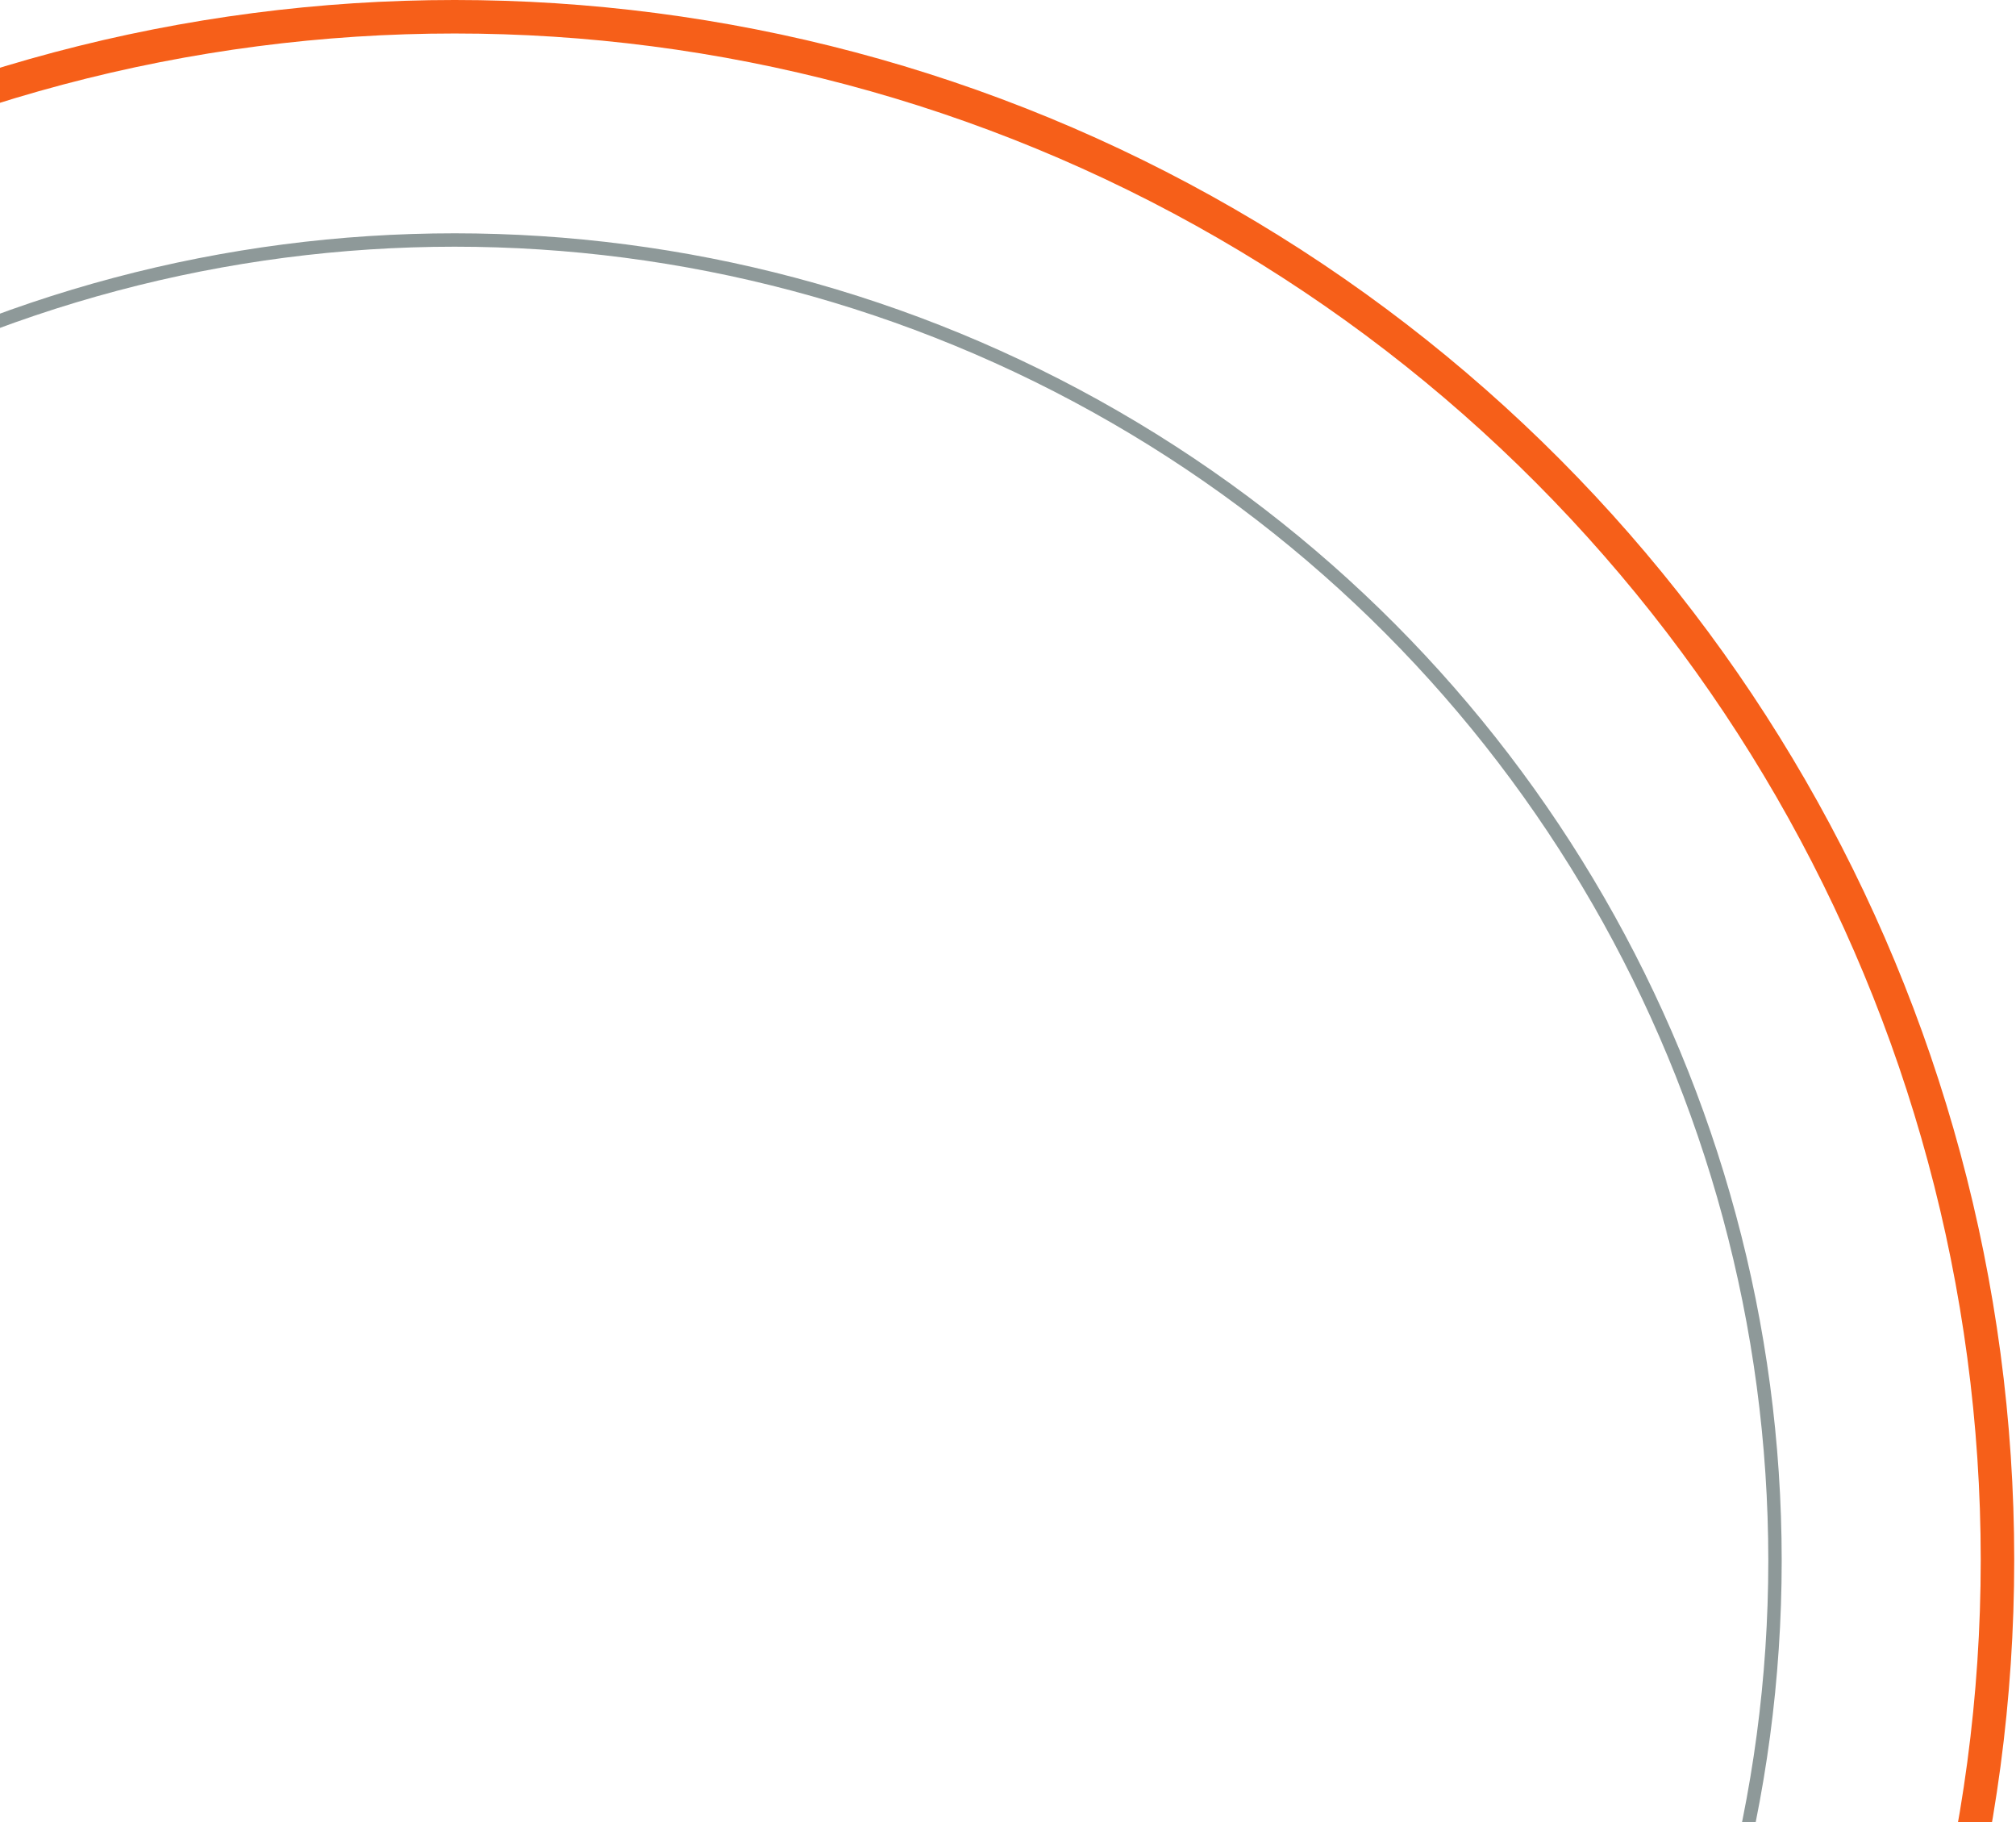 <svg width="301" height="272" viewBox="0 0 301 272" fill="none" xmlns="http://www.w3.org/2000/svg">
<circle cx="67.882" cy="232.852" r="230.352" stroke="#F65F19" stroke-width="5" stroke-miterlimit="3.864" stroke-linecap="round"/>
<circle cx="67.881" cy="232.963" r="197.136" stroke="#445555" stroke-opacity="0.6" stroke-width="2" stroke-miterlimit="3.864" stroke-linecap="round"/>
</svg>
